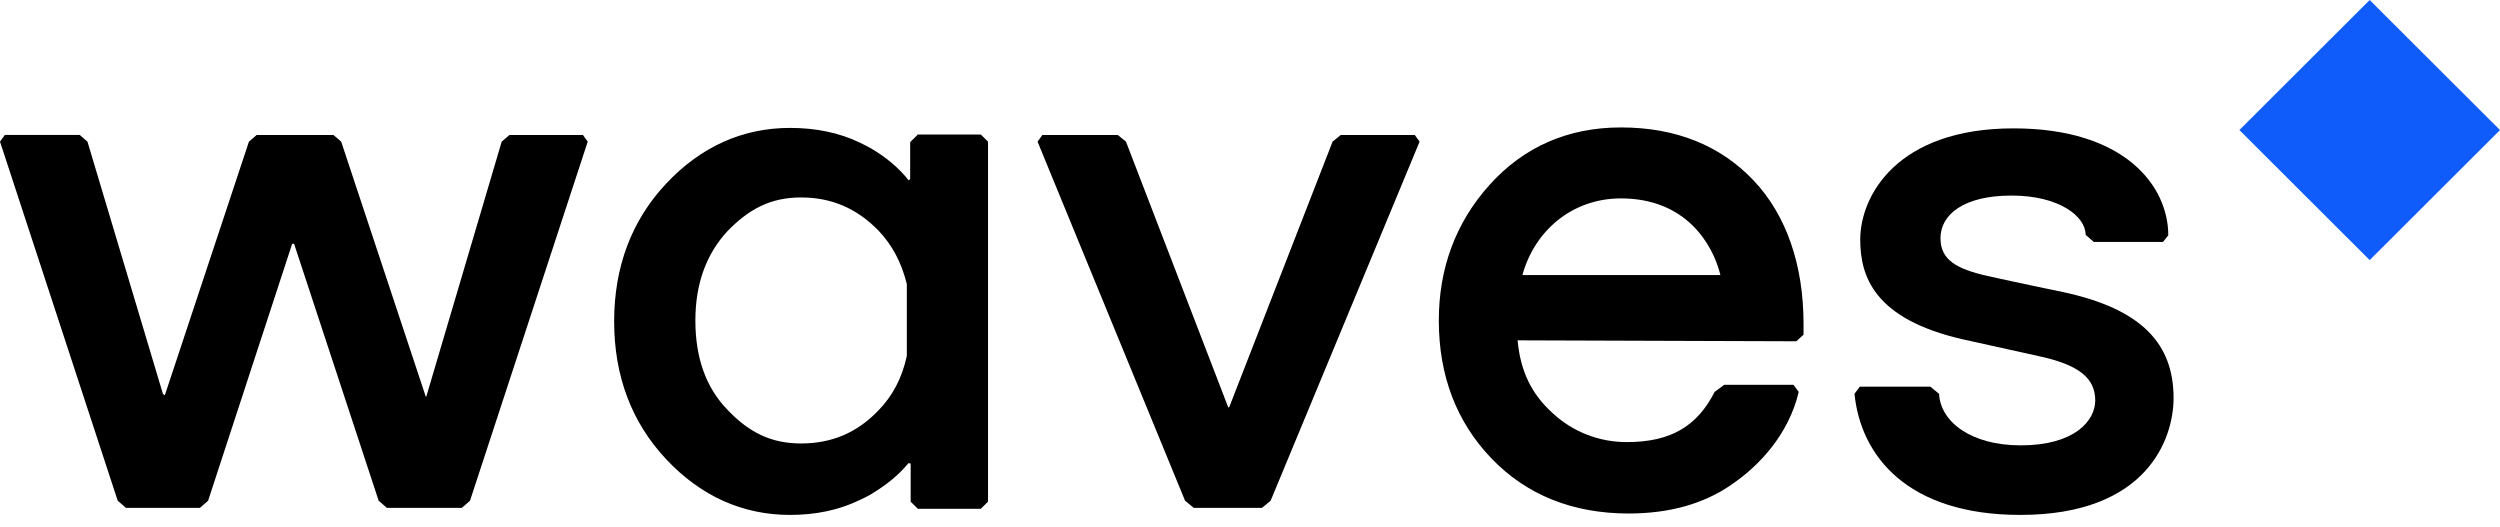 <svg width="147" height="31" viewBox="0 0 147 31" fill="none" xmlns="http://www.w3.org/2000/svg">
<path fill-rule="evenodd" clip-rule="evenodd" d="M147 7.647L139.337 15.294L131.676 7.647L139.337 0L147 7.647Z" fill="#105CFB"/>
<path fill-rule="evenodd" clip-rule="evenodd" d="M34.276 7.938H29.953L29.5 8.328L25.065 23.322H25.035L20.062 8.329L19.61 7.939H15.089L14.637 8.329L9.692 23.24L9.608 23.184L9.579 23.157L5.143 8.329L4.689 7.936H0.283L0 8.329L6.922 29.443L7.404 29.862H11.755L12.236 29.443L17.179 14.338H17.293L22.266 29.445L22.748 29.862H27.154L27.636 29.443L34.558 8.329L34.276 7.938ZM83.188 7.938H78.836L78.356 8.328L72.281 23.934L72.224 23.962L66.207 8.329L65.727 7.939H61.291L61.008 8.329L69.682 29.443L70.192 29.862H74.204L74.712 29.443L83.472 8.329L83.188 7.938Z" fill="black"/>
<path d="M105.625 20.067L106.048 19.678V19.038C106.048 15.617 105.059 12.667 103.109 10.609C101.161 8.55 98.531 7.493 95.311 7.493C92.202 7.493 89.603 8.633 87.596 10.859C85.59 13.084 84.602 15.783 84.602 18.843C84.602 22.098 85.647 24.825 87.709 26.967C89.772 29.109 92.484 30.194 95.762 30.194C98.136 30.194 100.171 29.637 101.81 28.497C103.448 27.384 105.172 25.547 105.765 23.044L105.455 22.626H101.386L100.82 23.044C99.804 25.047 98.25 25.994 95.678 25.994C94.041 26.007 92.463 25.389 91.269 24.269C90.083 23.183 89.405 21.876 89.235 20.012L105.625 20.067V20.067ZM89.518 16.173C90.225 13.585 92.429 11.666 95.309 11.666C99.124 11.666 100.708 14.336 101.16 16.173H89.518V16.173ZM53.943 7.938L53.518 8.356V10.525L53.433 10.609C52.868 9.885 52.105 9.245 51.202 8.717C50.988 8.6 50.771 8.488 50.551 8.382C49.336 7.799 47.952 7.521 46.454 7.521C43.657 7.521 41.198 8.633 39.164 10.803C37.13 12.973 36.112 15.7 36.112 18.899C36.112 22.098 37.13 24.825 39.164 26.995C41.198 29.165 43.657 30.277 46.454 30.277C47.952 30.277 49.308 29.998 50.522 29.416C50.75 29.304 51.004 29.192 51.229 29.053C52.105 28.524 52.84 27.94 53.406 27.244C53.433 27.217 53.52 27.272 53.547 27.244V29.498L53.971 29.916H57.671L58.096 29.498V8.329L57.673 7.911H53.943V7.939V7.938ZM51.654 24.129C50.411 25.437 48.913 26.076 47.104 26.076C45.353 26.076 44.052 25.437 42.781 24.101C41.51 22.794 40.888 21.041 40.888 18.843C40.888 16.673 41.538 14.921 42.781 13.585C44.052 12.278 45.324 11.61 47.104 11.61C48.885 11.61 50.382 12.25 51.654 13.557C52.473 14.419 53.01 15.449 53.321 16.7V20.929C53.038 22.237 52.473 23.294 51.654 24.129V24.129Z" fill="black"/>
<path fill-rule="evenodd" clip-rule="evenodd" d="M121.307 17.174C121.307 17.174 118.876 16.673 116.871 16.229C115.033 15.81 114.101 15.282 114.101 14.003C114.101 12.639 115.429 11.499 118.283 11.499C121.081 11.499 122.635 12.723 122.635 13.808L123.115 14.226H127.184L127.495 13.836C127.495 10.97 124.98 7.548 118.396 7.548C111.531 7.548 109.382 11.527 109.382 14.085C109.382 16.227 110.173 18.759 115.429 19.956L119.951 20.957C122.24 21.459 123.2 22.237 123.2 23.545C123.2 24.741 121.985 26.187 118.82 26.187C115.881 26.187 114.101 24.797 114.017 23.156L113.508 22.738H109.354L109.044 23.156C109.411 26.827 112.179 30.277 118.792 30.277C126.28 30.277 127.806 25.77 127.806 23.406C127.806 20.235 125.968 18.175 121.307 17.174V17.174Z" fill="black"/>
</svg>
